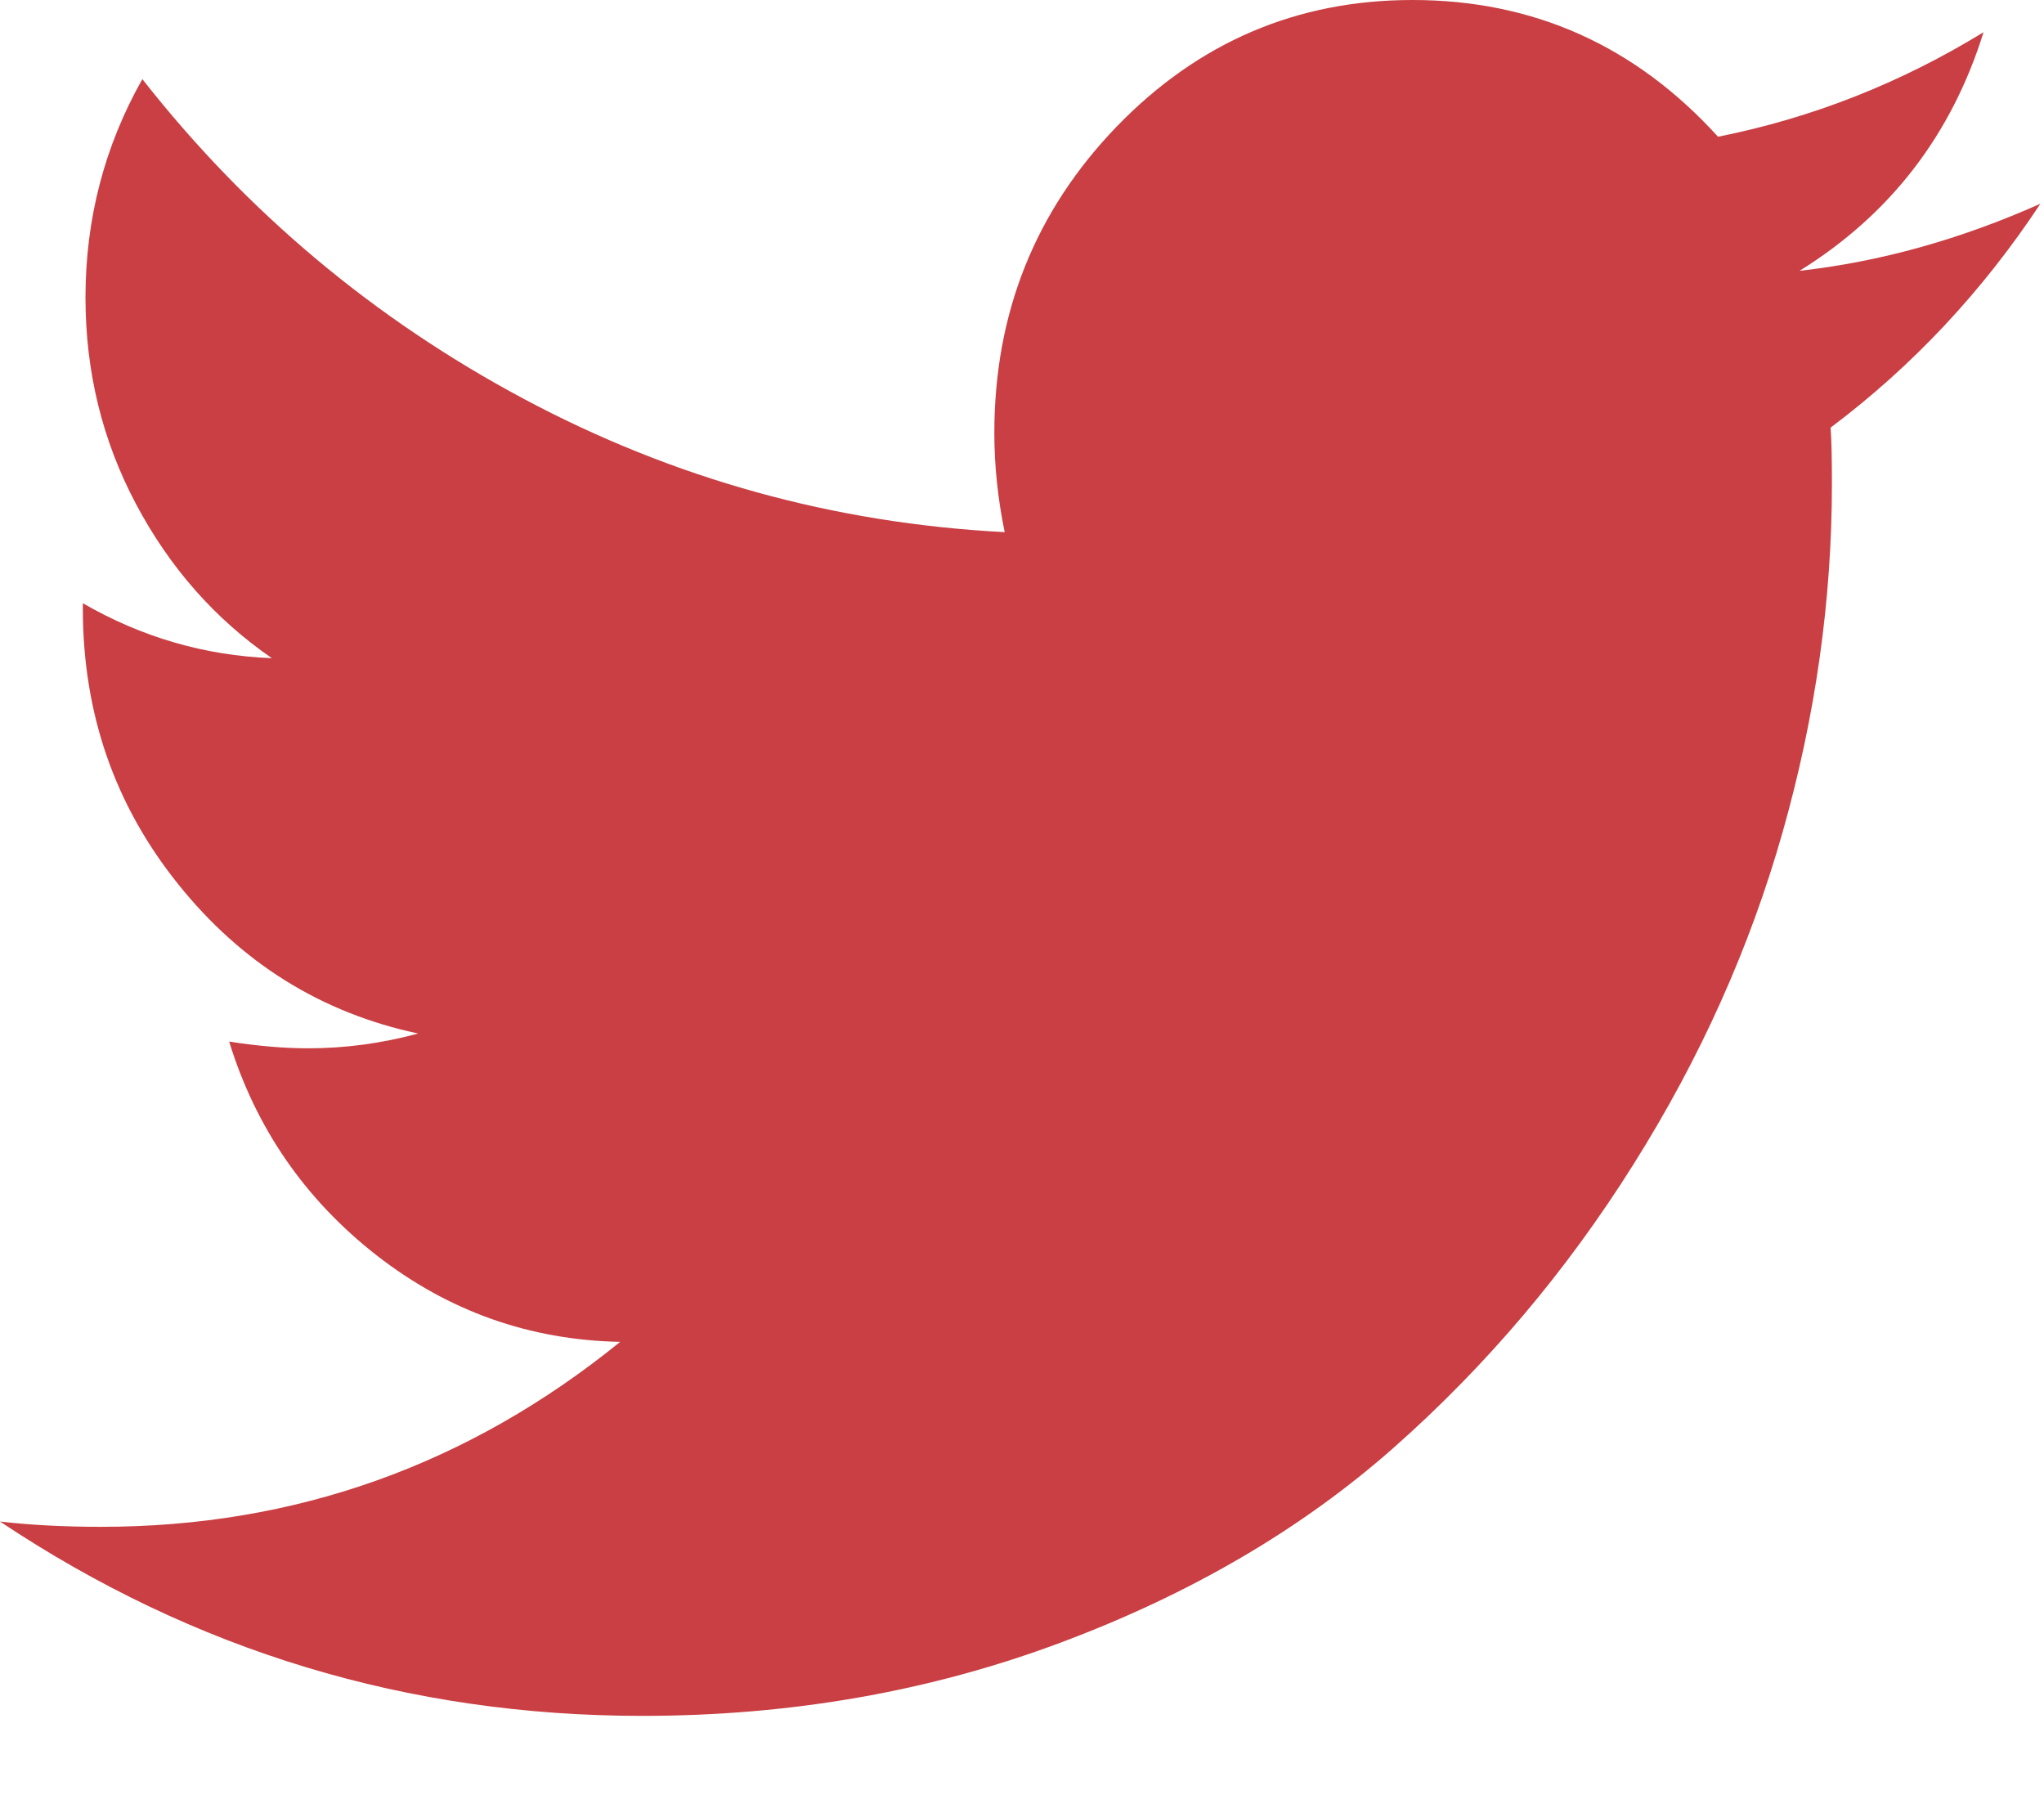<svg width="17" height="15" viewBox="0 0 17 15" fill="none" xmlns="http://www.w3.org/2000/svg">
<path id="twitter" d="M16.97 1.694C16.302 1.992 15.635 2.177 14.967 2.252C15.721 1.784 16.231 1.122 16.497 0.268C15.807 0.691 15.071 0.981 14.289 1.137C13.6 0.379 12.753 0 11.748 0C10.786 0 9.966 0.351 9.287 1.053C8.609 1.756 8.27 2.605 8.27 3.6C8.27 3.868 8.298 4.143 8.356 4.425C6.934 4.351 5.601 3.981 4.355 3.316C3.11 2.651 2.053 1.765 1.184 0.658C0.869 1.215 0.711 1.821 0.711 2.474C0.711 3.091 0.851 3.663 1.131 4.191C1.411 4.719 1.787 5.146 2.261 5.473C1.701 5.451 1.177 5.298 0.689 5.016V5.06C0.689 5.93 0.953 6.693 1.481 7.351C2.008 8.009 2.674 8.423 3.478 8.594C3.176 8.676 2.871 8.717 2.563 8.717C2.362 8.717 2.143 8.698 1.906 8.661C2.128 9.382 2.538 9.974 3.133 10.439C3.729 10.903 4.404 11.143 5.158 11.158C3.894 12.183 2.455 12.696 0.84 12.696C0.531 12.696 0.251 12.681 0 12.652C1.615 13.729 3.395 14.268 5.341 14.268C6.576 14.268 7.735 14.065 8.818 13.66C9.903 13.255 10.829 12.713 11.597 12.033C12.365 11.353 13.027 10.571 13.583 9.686C14.14 8.802 14.554 7.879 14.827 6.916C15.1 5.954 15.236 4.99 15.236 4.024C15.236 3.816 15.233 3.66 15.225 3.556C15.908 3.043 16.489 2.422 16.97 1.694Z" fill="#C93F43"/>
</svg>
